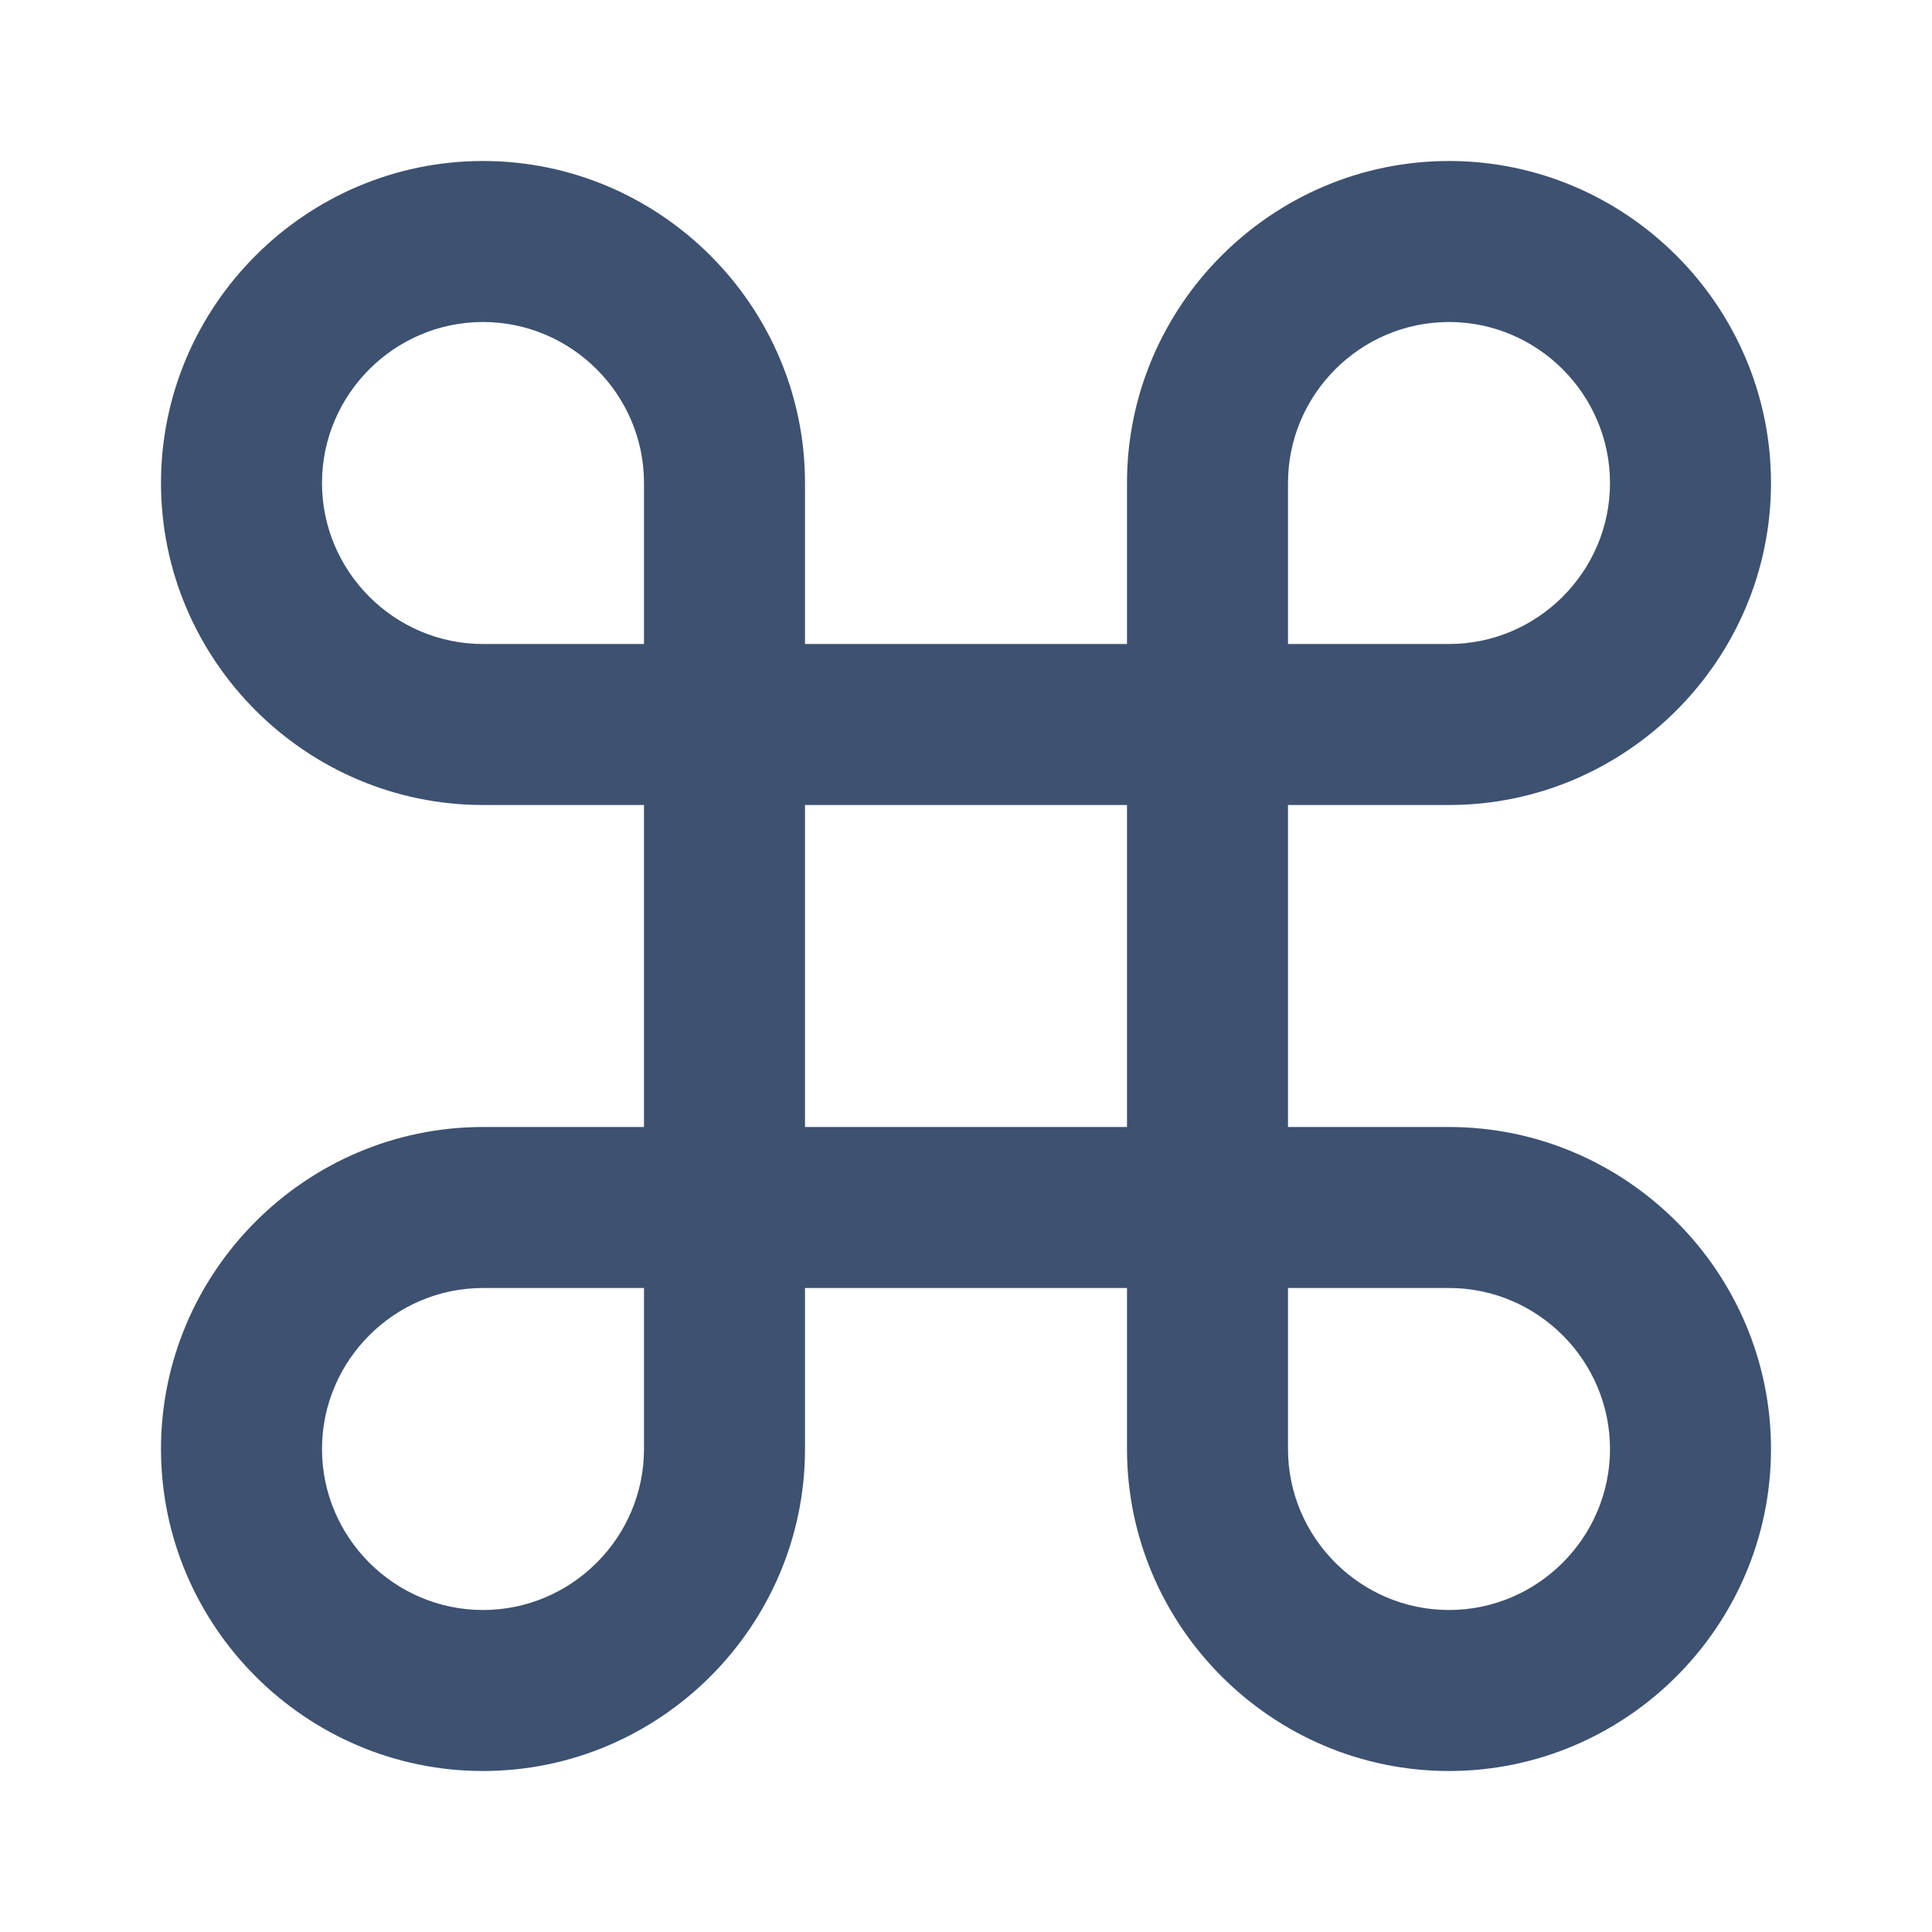 <svg xmlns="http://www.w3.org/2000/svg" viewBox="0 0 24 24" fill="#3d5170"><path d="M18 22c-2.2 0-4-1.8-4-4v-2h-4v2c0 2.2-1.8 4-4 4s-4-1.8-4-4 1.8-4 4-4h2v-4H6c-2.2 0-4-1.8-4-4s1.8-4 4-4 4 1.8 4 4v2h4V6c0-2.2 1.8-4 4-4s4 1.8 4 4-1.8 4-4 4h-2v4h2c2.2 0 4 1.8 4 4s-1.8 4-4 4zm-2-6v2c0 1.1.9 2 2 2s2-.9 2-2-.9-2-2-2h-2zM6 16c-1.1 0-2 .9-2 2s.9 2 2 2 2-.9 2-2v-2H6zm4-2h4v-4h-4v4zm6-6h2c1.1 0 2-.9 2-2s-.9-2-2-2-2 .9-2 2v2zM6 4c-1.1 0-2 .9-2 2s.9 2 2 2h2V6c0-1.1-.9-2-2-2z"/></svg>
